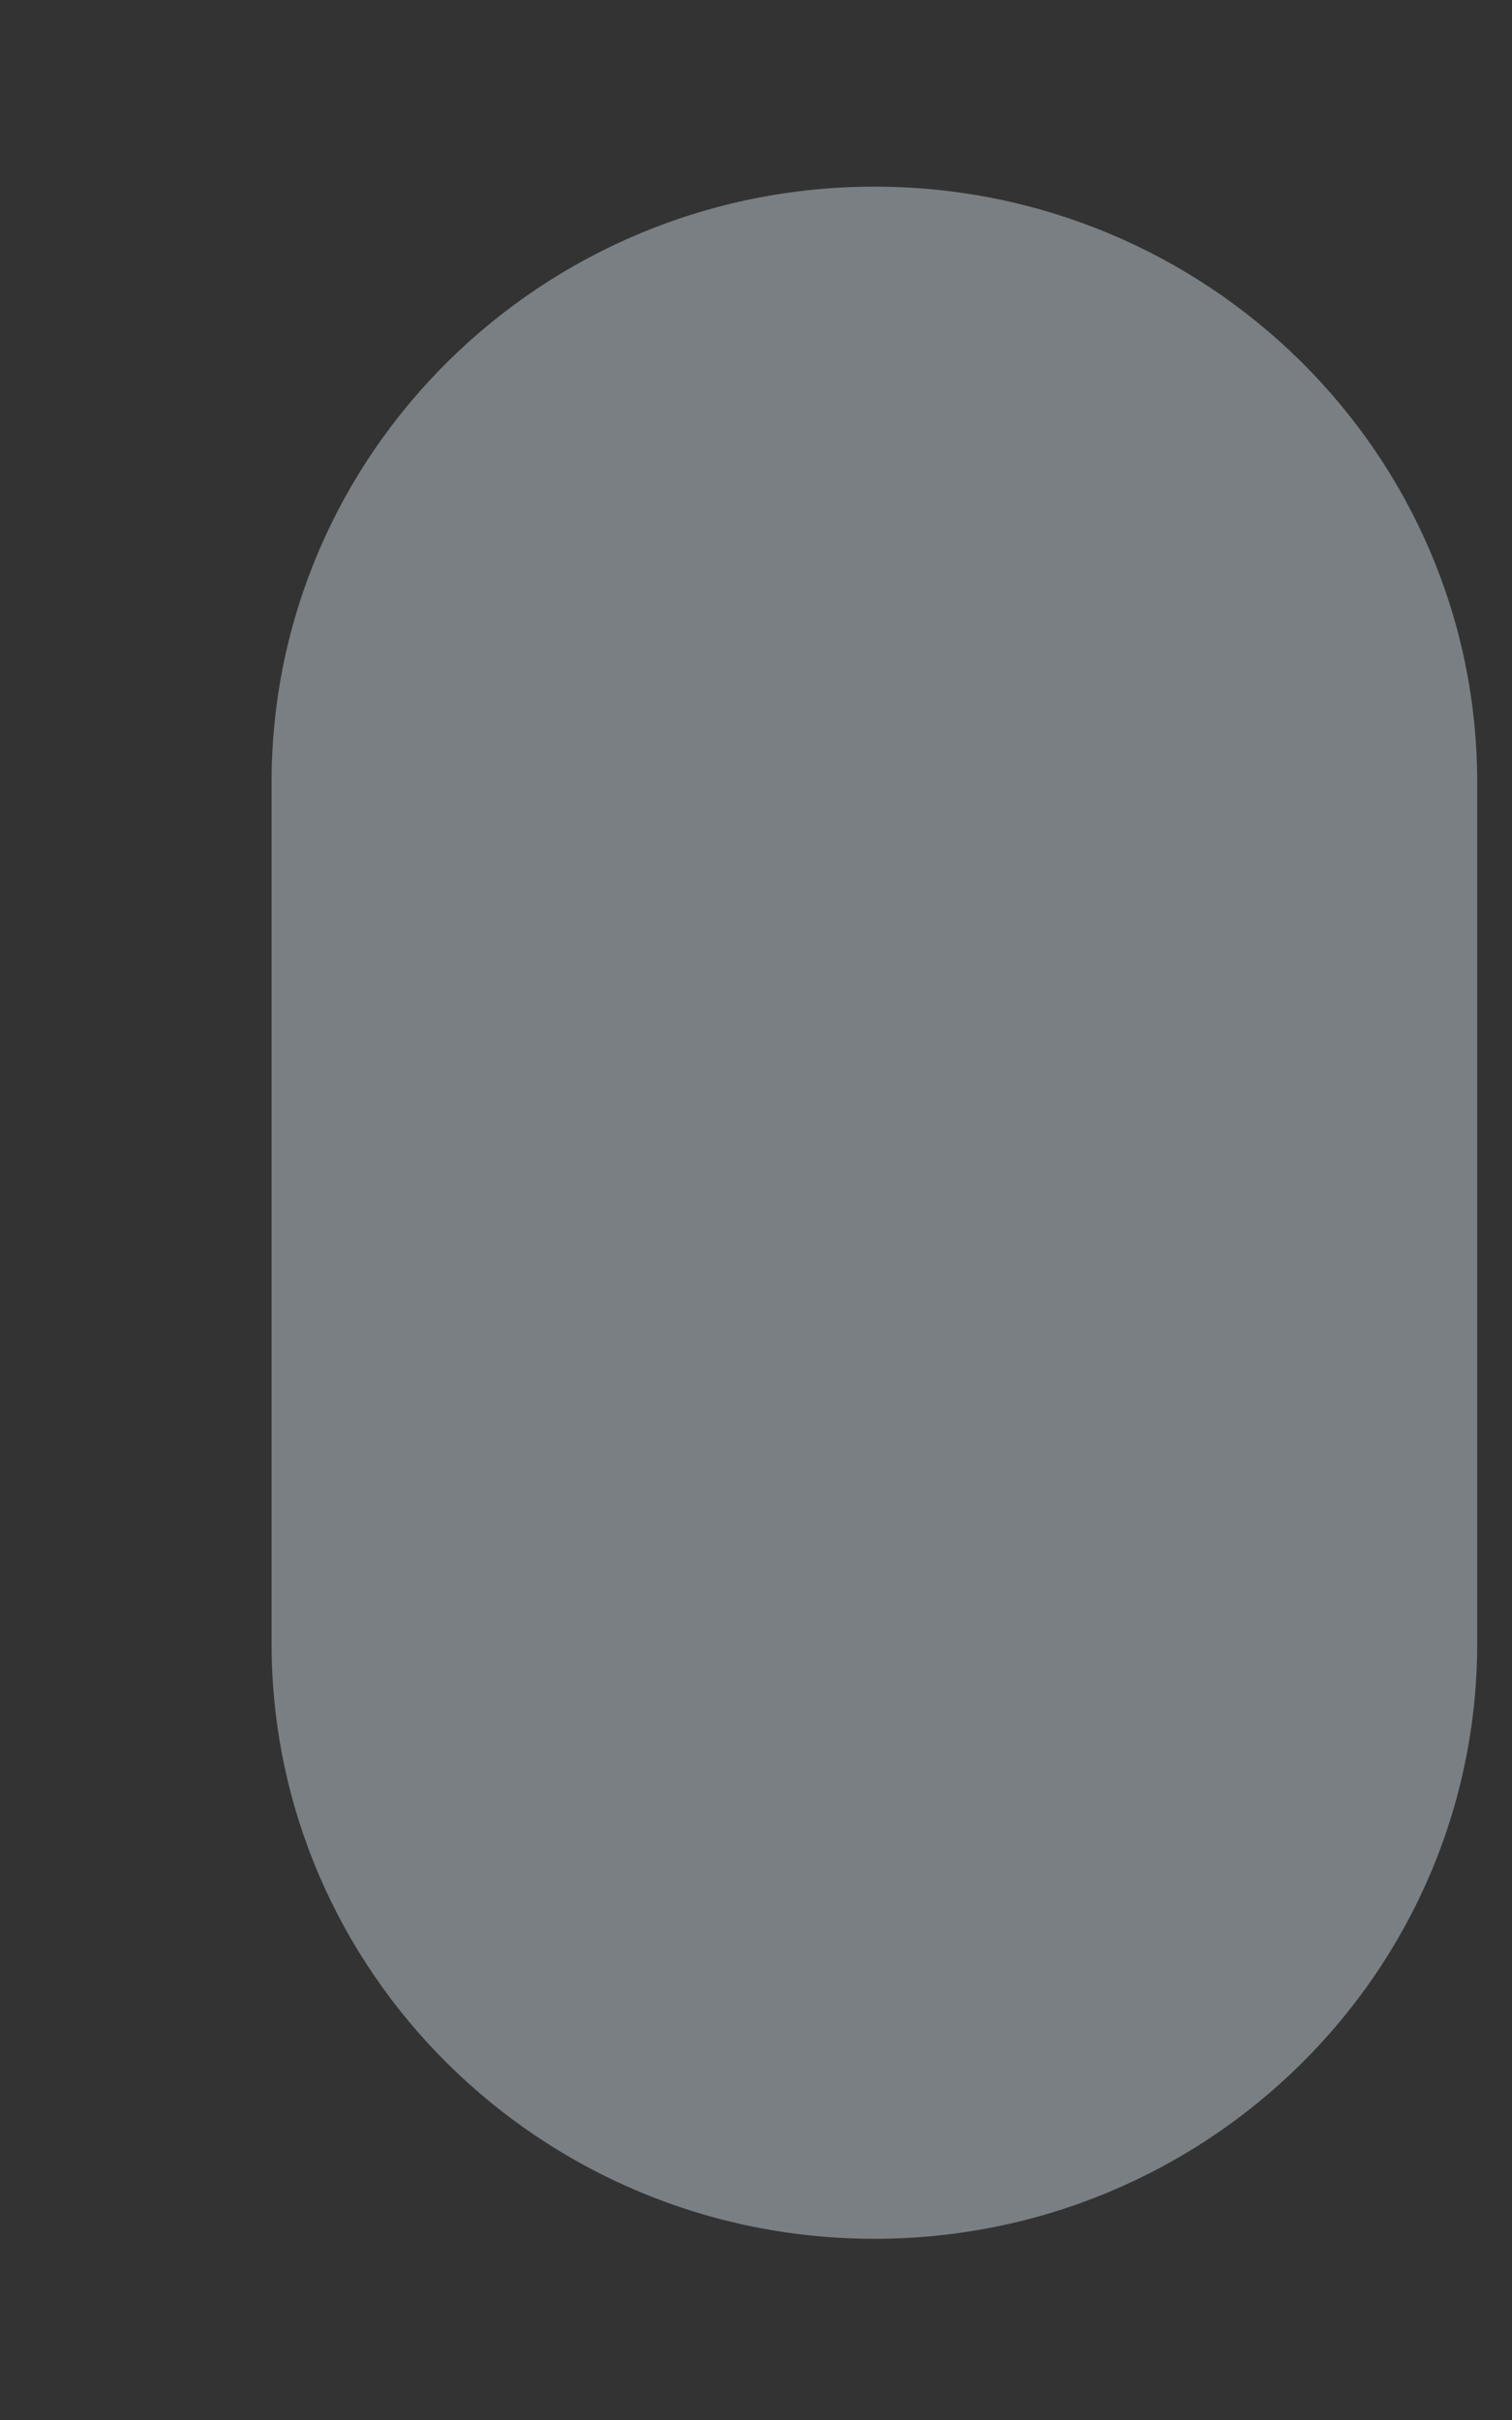 <svg width="5" height="8" viewBox="0 0 5 8" fill="none" xmlns="http://www.w3.org/2000/svg">
<rect x="0" y="0" width="5" height="8" fill="#333333" stroke="none"/>
<path d="M2.892 0.617C1.791 0.617 0.898 1.499 0.898 2.587V5.432C0.898 6.519 1.791 7.401 2.892 7.401C3.992 7.401 4.885 6.519 4.885 5.432V2.587C4.885 1.499 3.992 0.617 2.892 0.617Z" fill="#E6F7FF" fill-opacity="0.39"/>
</svg>
